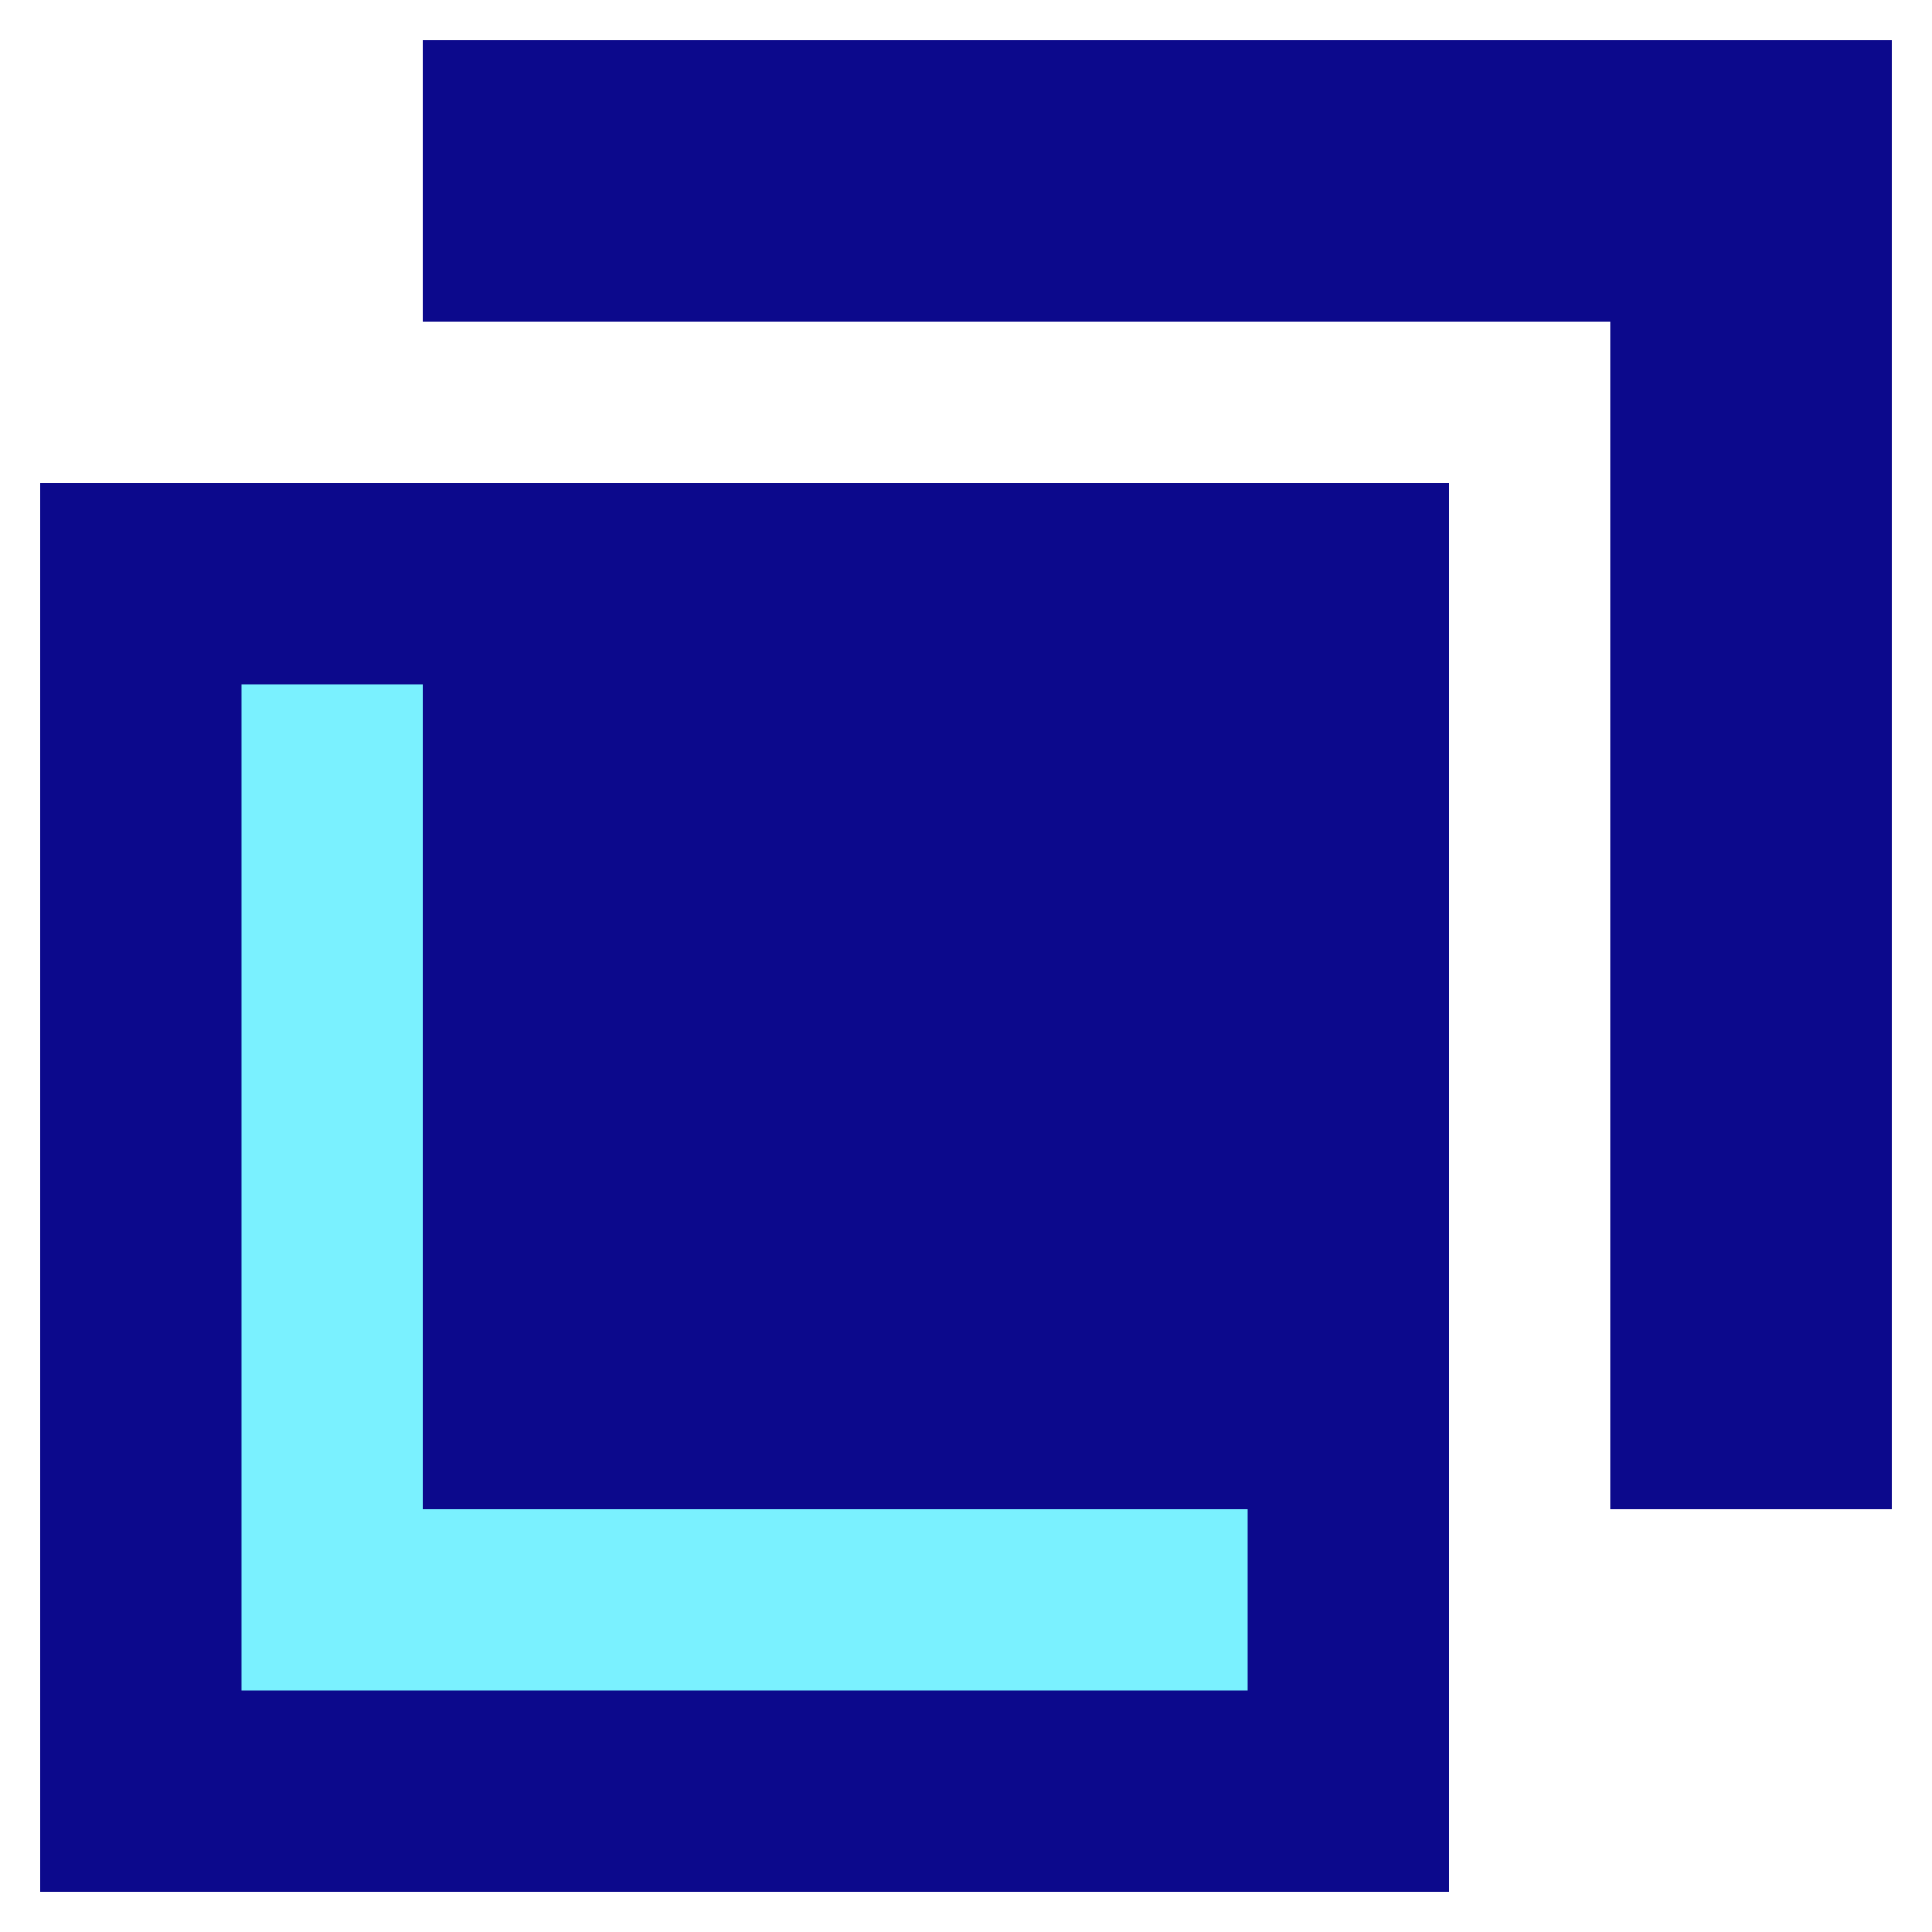 <svg xmlns="http://www.w3.org/2000/svg" fill="none" viewBox="0 0 24 24" id="Transparent--Streamline-Sharp">
  <desc>
    Transparent Streamline Icon: https://streamlinehq.com
  </desc>
  <g id="transparent">
    <path id="Rectangle 437" fill="#7af1ff" d="M1.75 7.25h15v15h-15v-15Z" stroke-width="1"></path>
    <path id="Union" fill="#0c098c" fill-rule="evenodd" d="M20 4H5.25V0.5H23.5v18.25H20V4ZM0.5 6H18v17.5H0.5V6ZM3 8.5V21h12.5v-2.25H5.25V8.5H3Z" clip-rule="evenodd" stroke-width="1"></path>
  </g>
</svg>